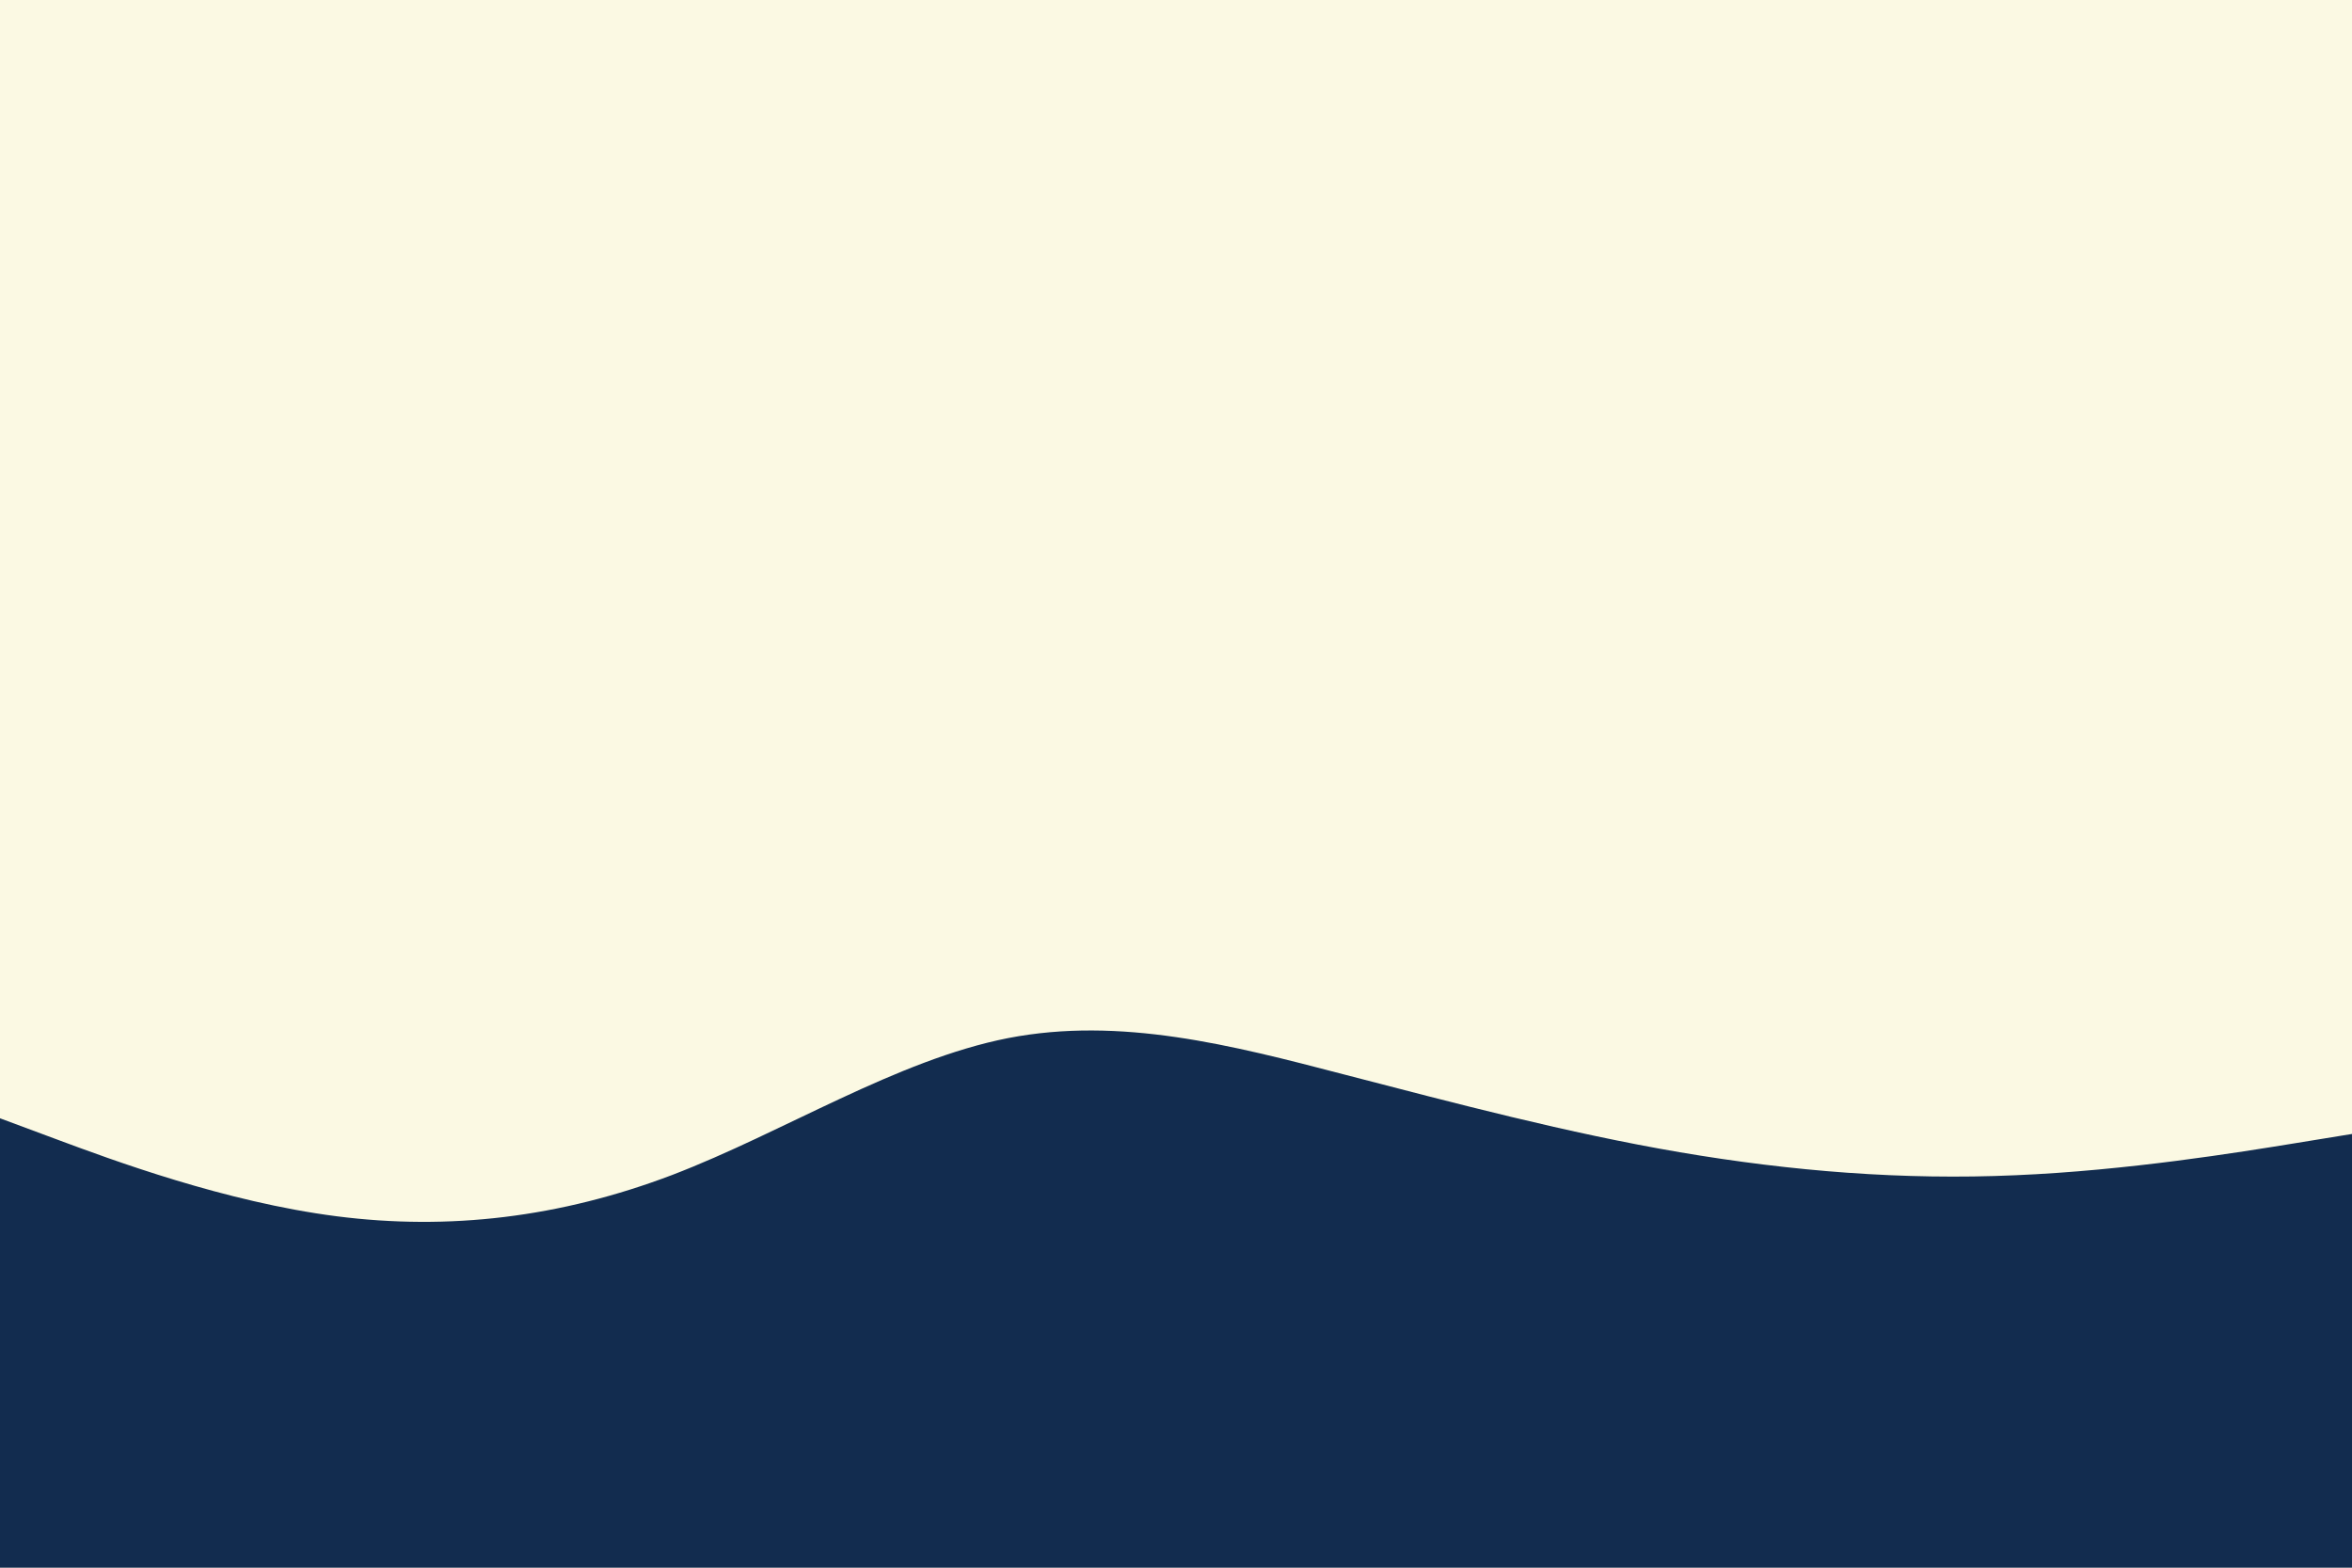 <svg id="visual" viewBox="0 0 900 600" width="900" height="600" xmlns="http://www.w3.org/2000/svg" xmlns:xlink="http://www.w3.org/1999/xlink" version="1.1"><rect x="0" y="0" width="900" height="600" fill="#fbf9e3"></rect><path d="M0 428L21.5 436C43 444 86 460 128.8 465.5C171.7 471 214.3 466 257.2 449.7C300 433.3 343 405.7 385.8 397.3C428.7 389 471.3 400 514.2 411.2C557 422.3 600 433.7 642.8 441C685.7 448.3 728.3 451.7 771.2 449.8C814 448 857 441 878.5 437.5L900 434L900 601L878.5 601C857 601 814 601 771.2 601C728.3 601 685.7 601 642.8 601C600 601 557 601 514.2 601C471.3 601 428.7 601 385.8 601C343 601 300 601 257.2 601C214.3 601 171.7 601 128.8 601C86 601 43 601 21.5 601L0 601Z" fill="#122C4F" stroke-linecap="round" stroke-linejoin="miter"></path></svg>